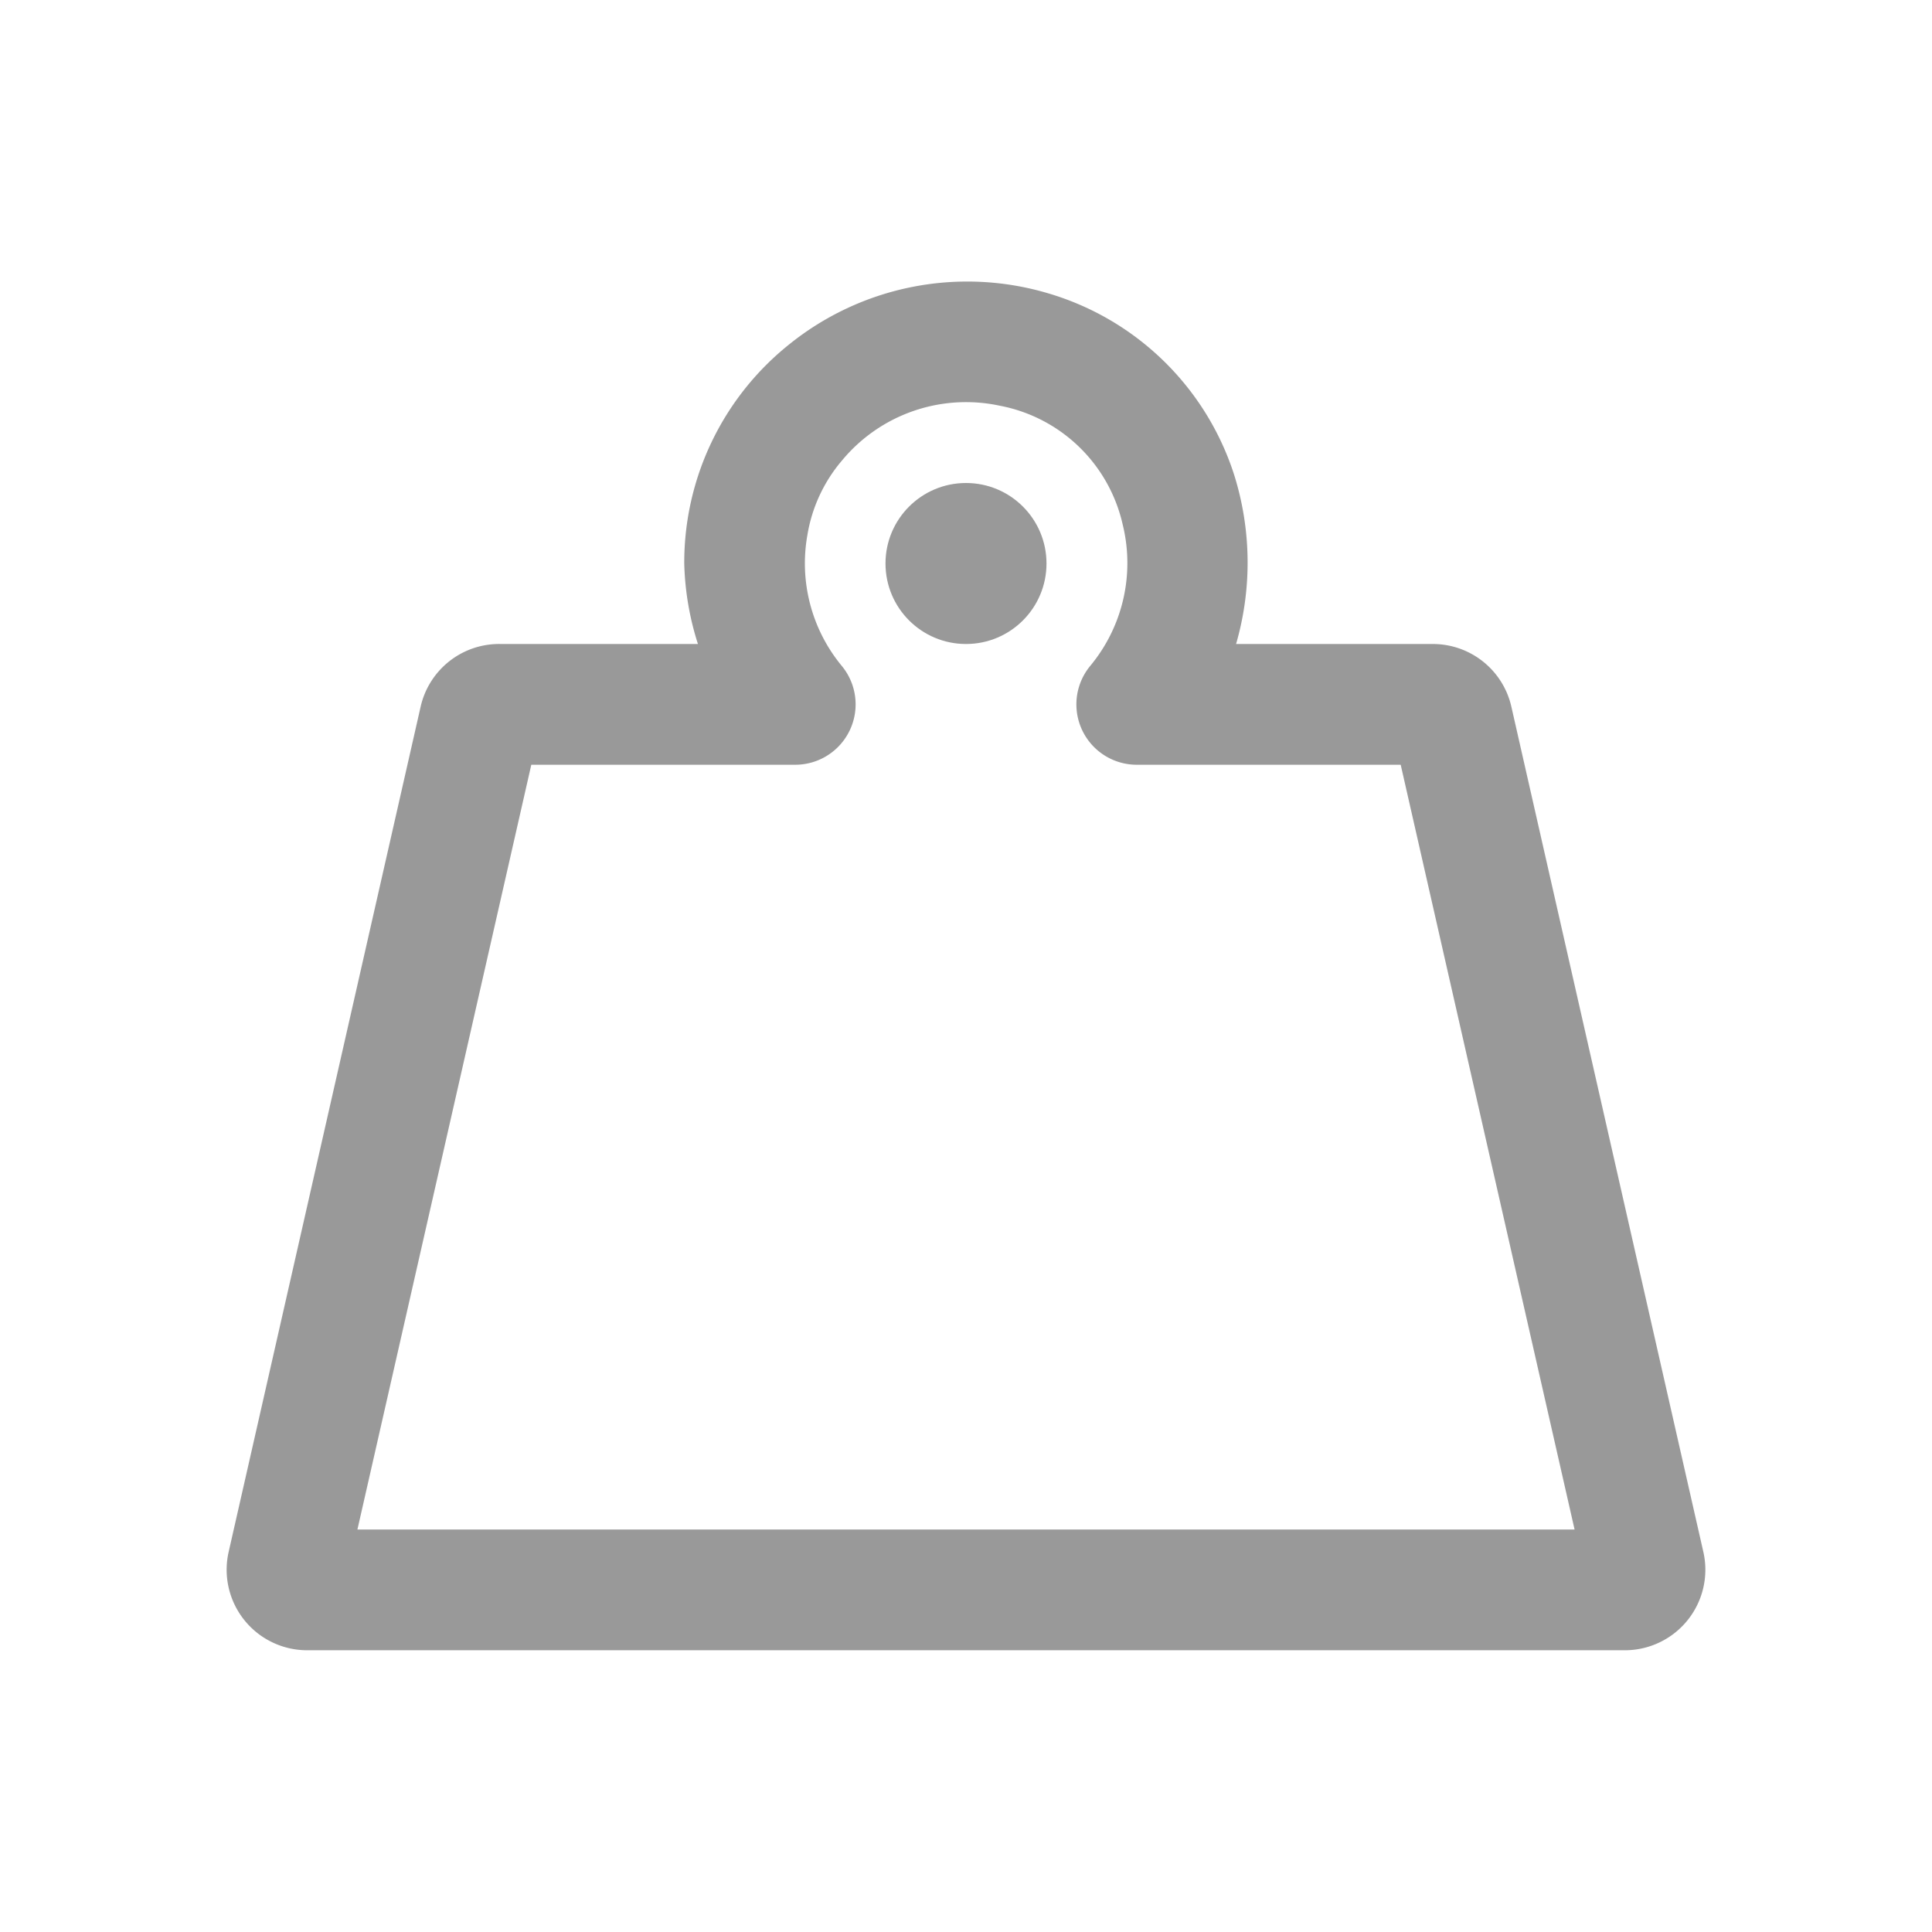 <svg xmlns="http://www.w3.org/2000/svg" viewBox="0 0 48 48"><defs><style>.cls-1{fill:none;}.cls-2{fill:#999;}</style></defs><title>Product_Aspect_Weight_48px</title><g id="Square"><rect class="cls-1" width="48" height="48"/></g><g id="Icon"><path class="cls-2" d="M40.37,41H7.63a2,2,0,0,1-1.95-2.44l4.77-21a2,2,0,0,1,2-1.56h4.89A7.11,7.11,0,0,1,17,14a6.94,6.94,0,0,1,2.59-5.43,7.05,7.05,0,0,1,6.46-1.28,6.9,6.9,0,0,1,4.61,4.5A7.28,7.28,0,0,1,30.71,16H35.6a2,2,0,0,1,1.95,1.56l4.77,21A2,2,0,0,1,40.37,41ZM8.88,38H39.12L34.8,19H28.24a1.5,1.5,0,0,1-1.15-2.46h0a4,4,0,0,0,.8-3.52,3.87,3.87,0,0,0-3.05-2.94,4,4,0,0,0-3.92,1.36,3.8,3.8,0,0,0-.86,1.85,4,4,0,0,0,.85,3.25h0A1.5,1.5,0,0,1,19.76,19H13.2Z"/><circle class="cls-2" cx="24" cy="14" r="2"/></g></svg>